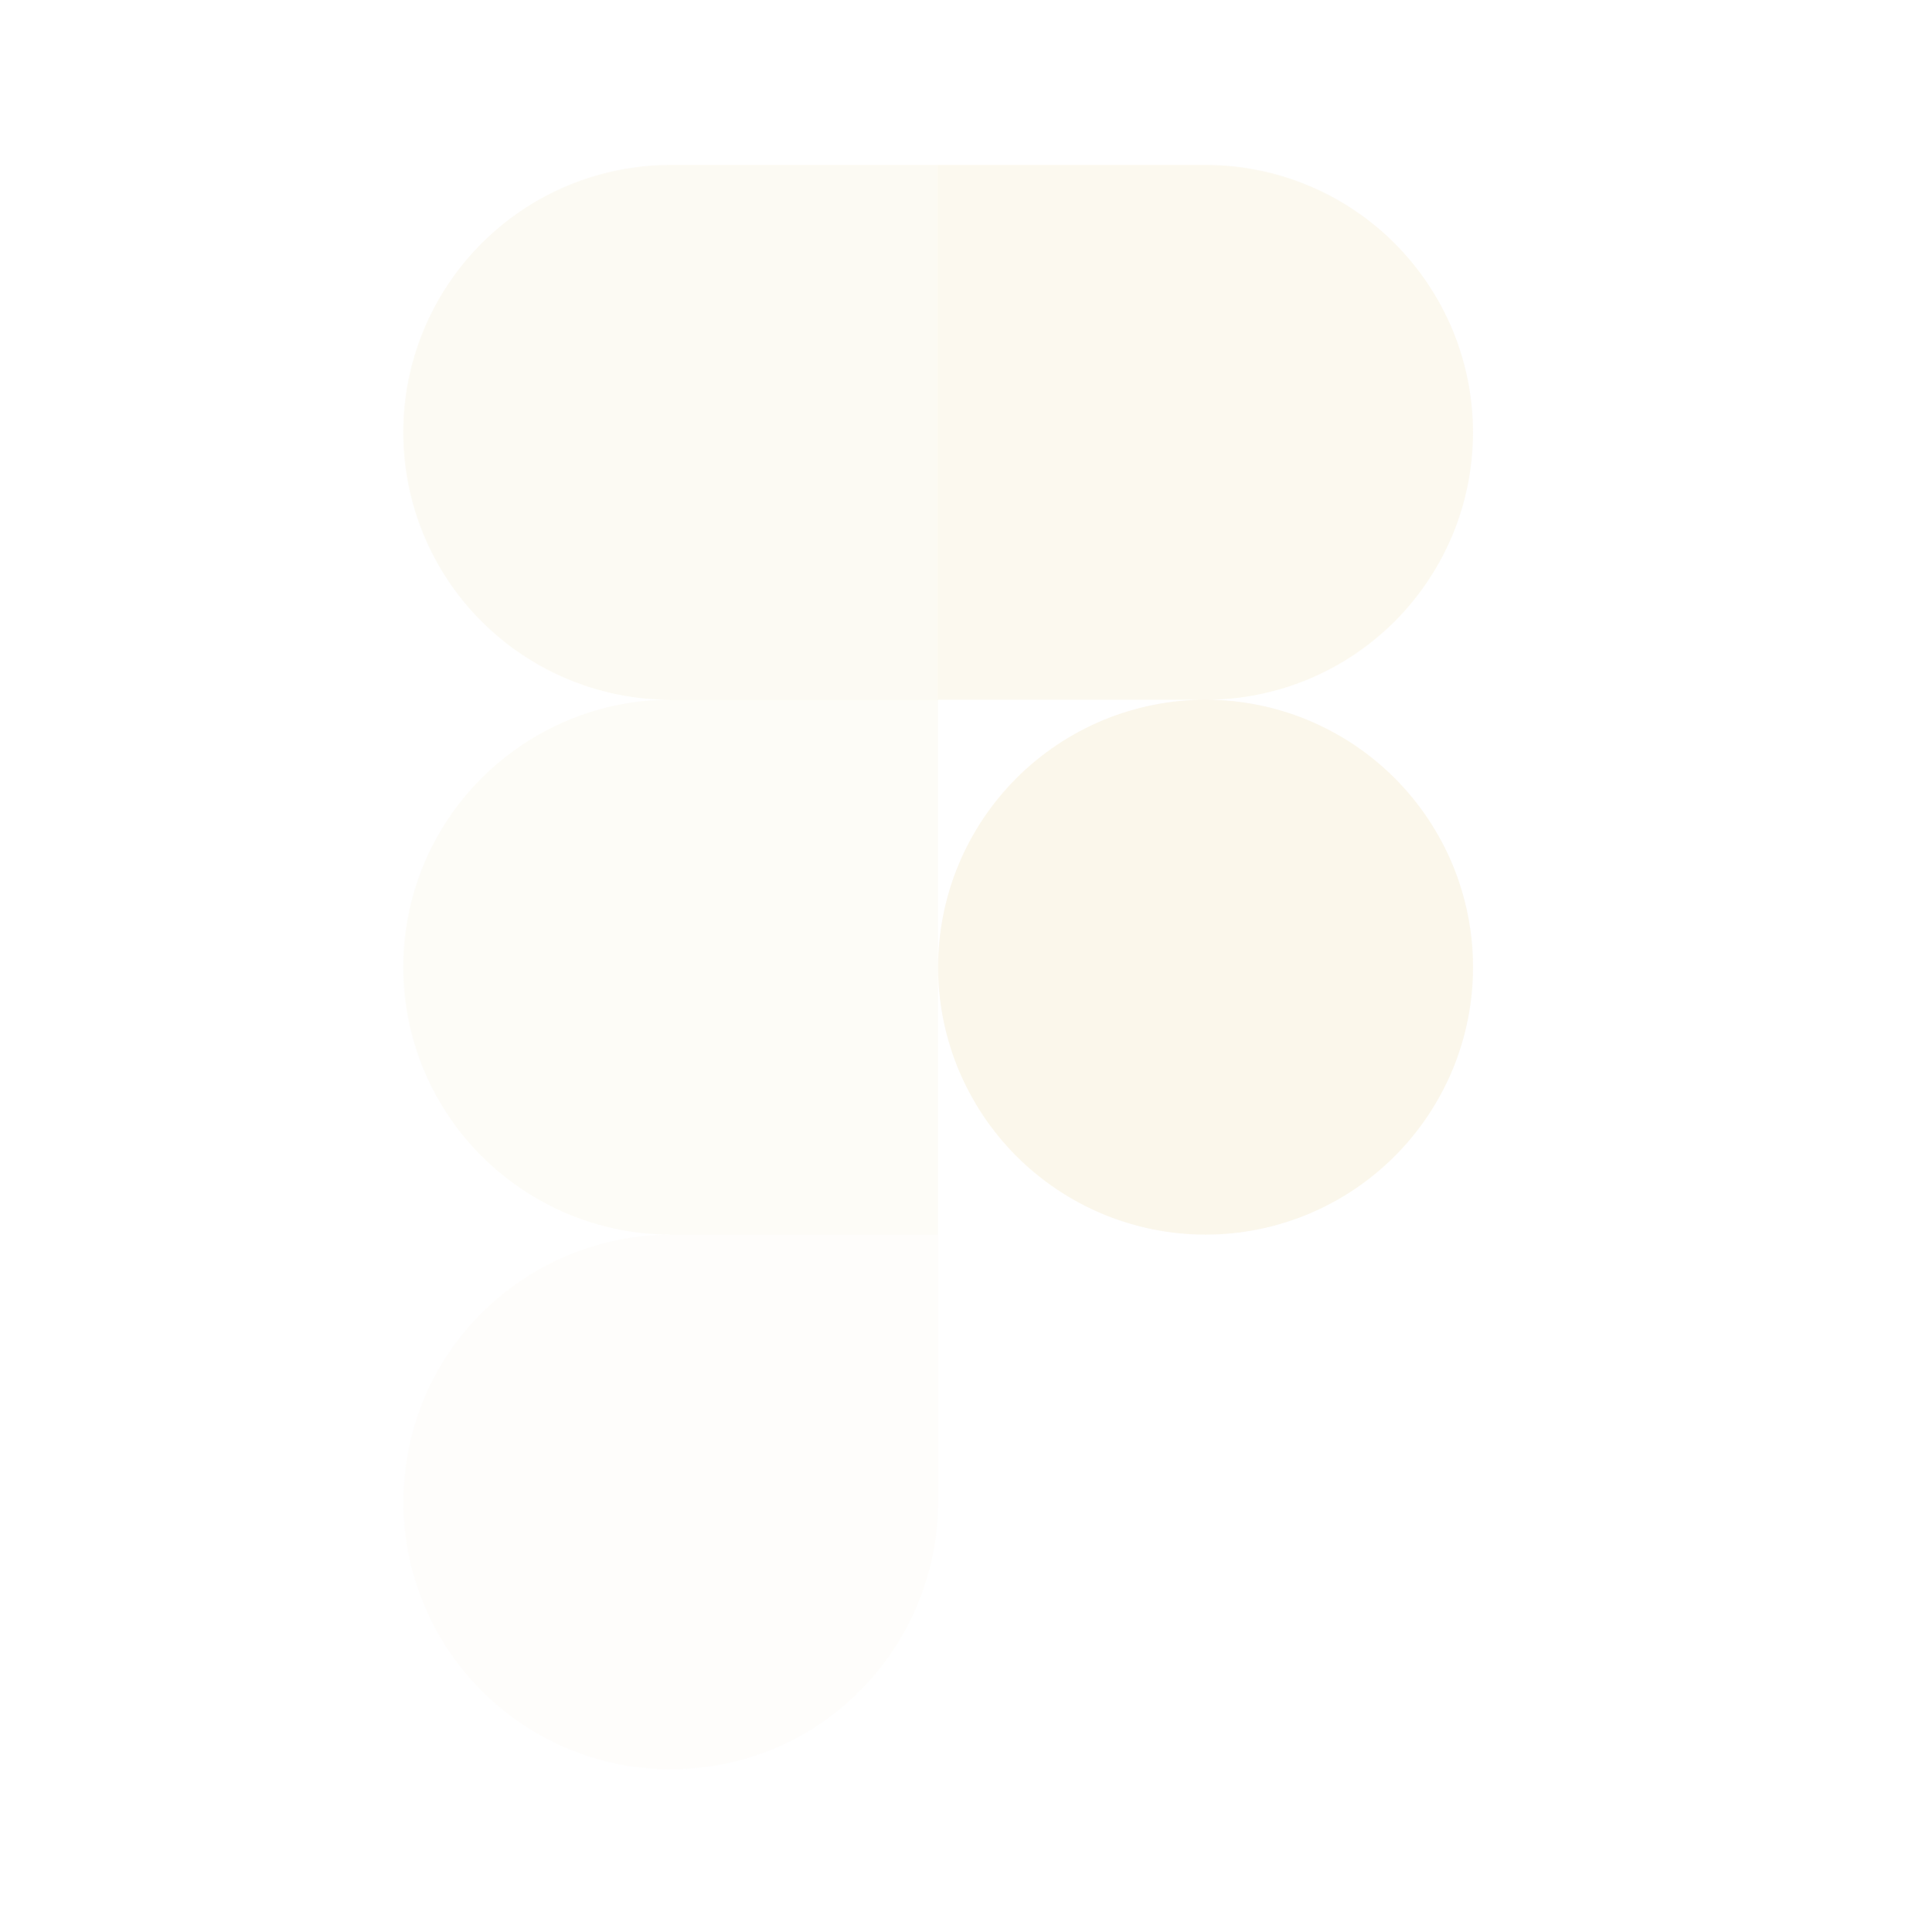 <svg width="317" height="318" viewBox="0 0 317 318" fill="none" xmlns="http://www.w3.org/2000/svg">
<g clip-path="url(#clip0_780_1970)">
<path opacity="0.6" d="M154.421 27.158H110.399C98.725 27.158 87.529 31.795 79.275 40.05C71.02 48.304 66.383 59.5 66.383 71.174C66.383 82.848 71.02 94.043 79.275 102.298C87.529 110.552 98.725 115.19 110.399 115.19H154.421V27.158Z" fill="#D4AF37" fill-opacity="0.1"/>
<path opacity="0.4" d="M154.421 115.177H110.399C98.725 115.177 87.529 119.814 79.275 128.069C71.02 136.323 66.383 147.519 66.383 159.193C66.383 170.867 71.02 182.062 79.275 190.317C87.529 198.572 98.725 203.209 110.399 203.209H154.421V115.177Z" fill="#D4AF37" fill-opacity="0.1"/>
<path d="M242.44 159.199C242.44 170.873 237.803 182.069 229.548 190.324C221.294 198.578 210.098 203.216 198.424 203.216C186.75 203.216 175.555 198.578 167.3 190.324C159.046 182.069 154.408 170.873 154.408 159.199C154.408 147.526 159.046 136.33 167.3 128.075C175.555 119.821 186.75 115.183 198.424 115.183C210.098 115.183 221.294 119.821 229.548 128.075C237.803 136.33 242.44 147.526 242.44 159.199Z" fill="#D4AF37" fill-opacity="0.1"/>
<path opacity="0.2" d="M110.399 203.222H154.421V247.232C154.419 255.935 151.836 264.442 146.999 271.677C142.162 278.912 135.289 284.551 127.247 287.88C119.206 291.21 110.359 292.08 101.823 290.382C93.287 288.683 85.447 284.492 79.292 278.338C73.138 272.184 68.947 264.343 67.249 255.808C65.55 247.272 66.421 238.424 69.75 230.383C73.079 222.342 78.718 215.468 85.953 210.631C93.189 205.795 101.696 203.225 110.399 203.222Z" fill="#D4AF37" fill-opacity="0.1"/>
<path opacity="0.8" d="M154.408 27.158H198.418C210.091 27.158 221.287 31.795 229.542 40.05C237.796 48.304 242.434 59.5 242.434 71.174C242.434 82.848 237.796 94.043 229.542 102.298C221.287 110.552 210.091 115.19 198.418 115.19H154.408V27.158Z" fill="#D4AF37" fill-opacity="0.1"/>
</g>
<defs>
<clipPath id="clip0_780_1970">
<rect width="316.902" height="316.902" fill="white" transform="translate(0 0.333)"/>
</clipPath>
</defs>
</svg>
